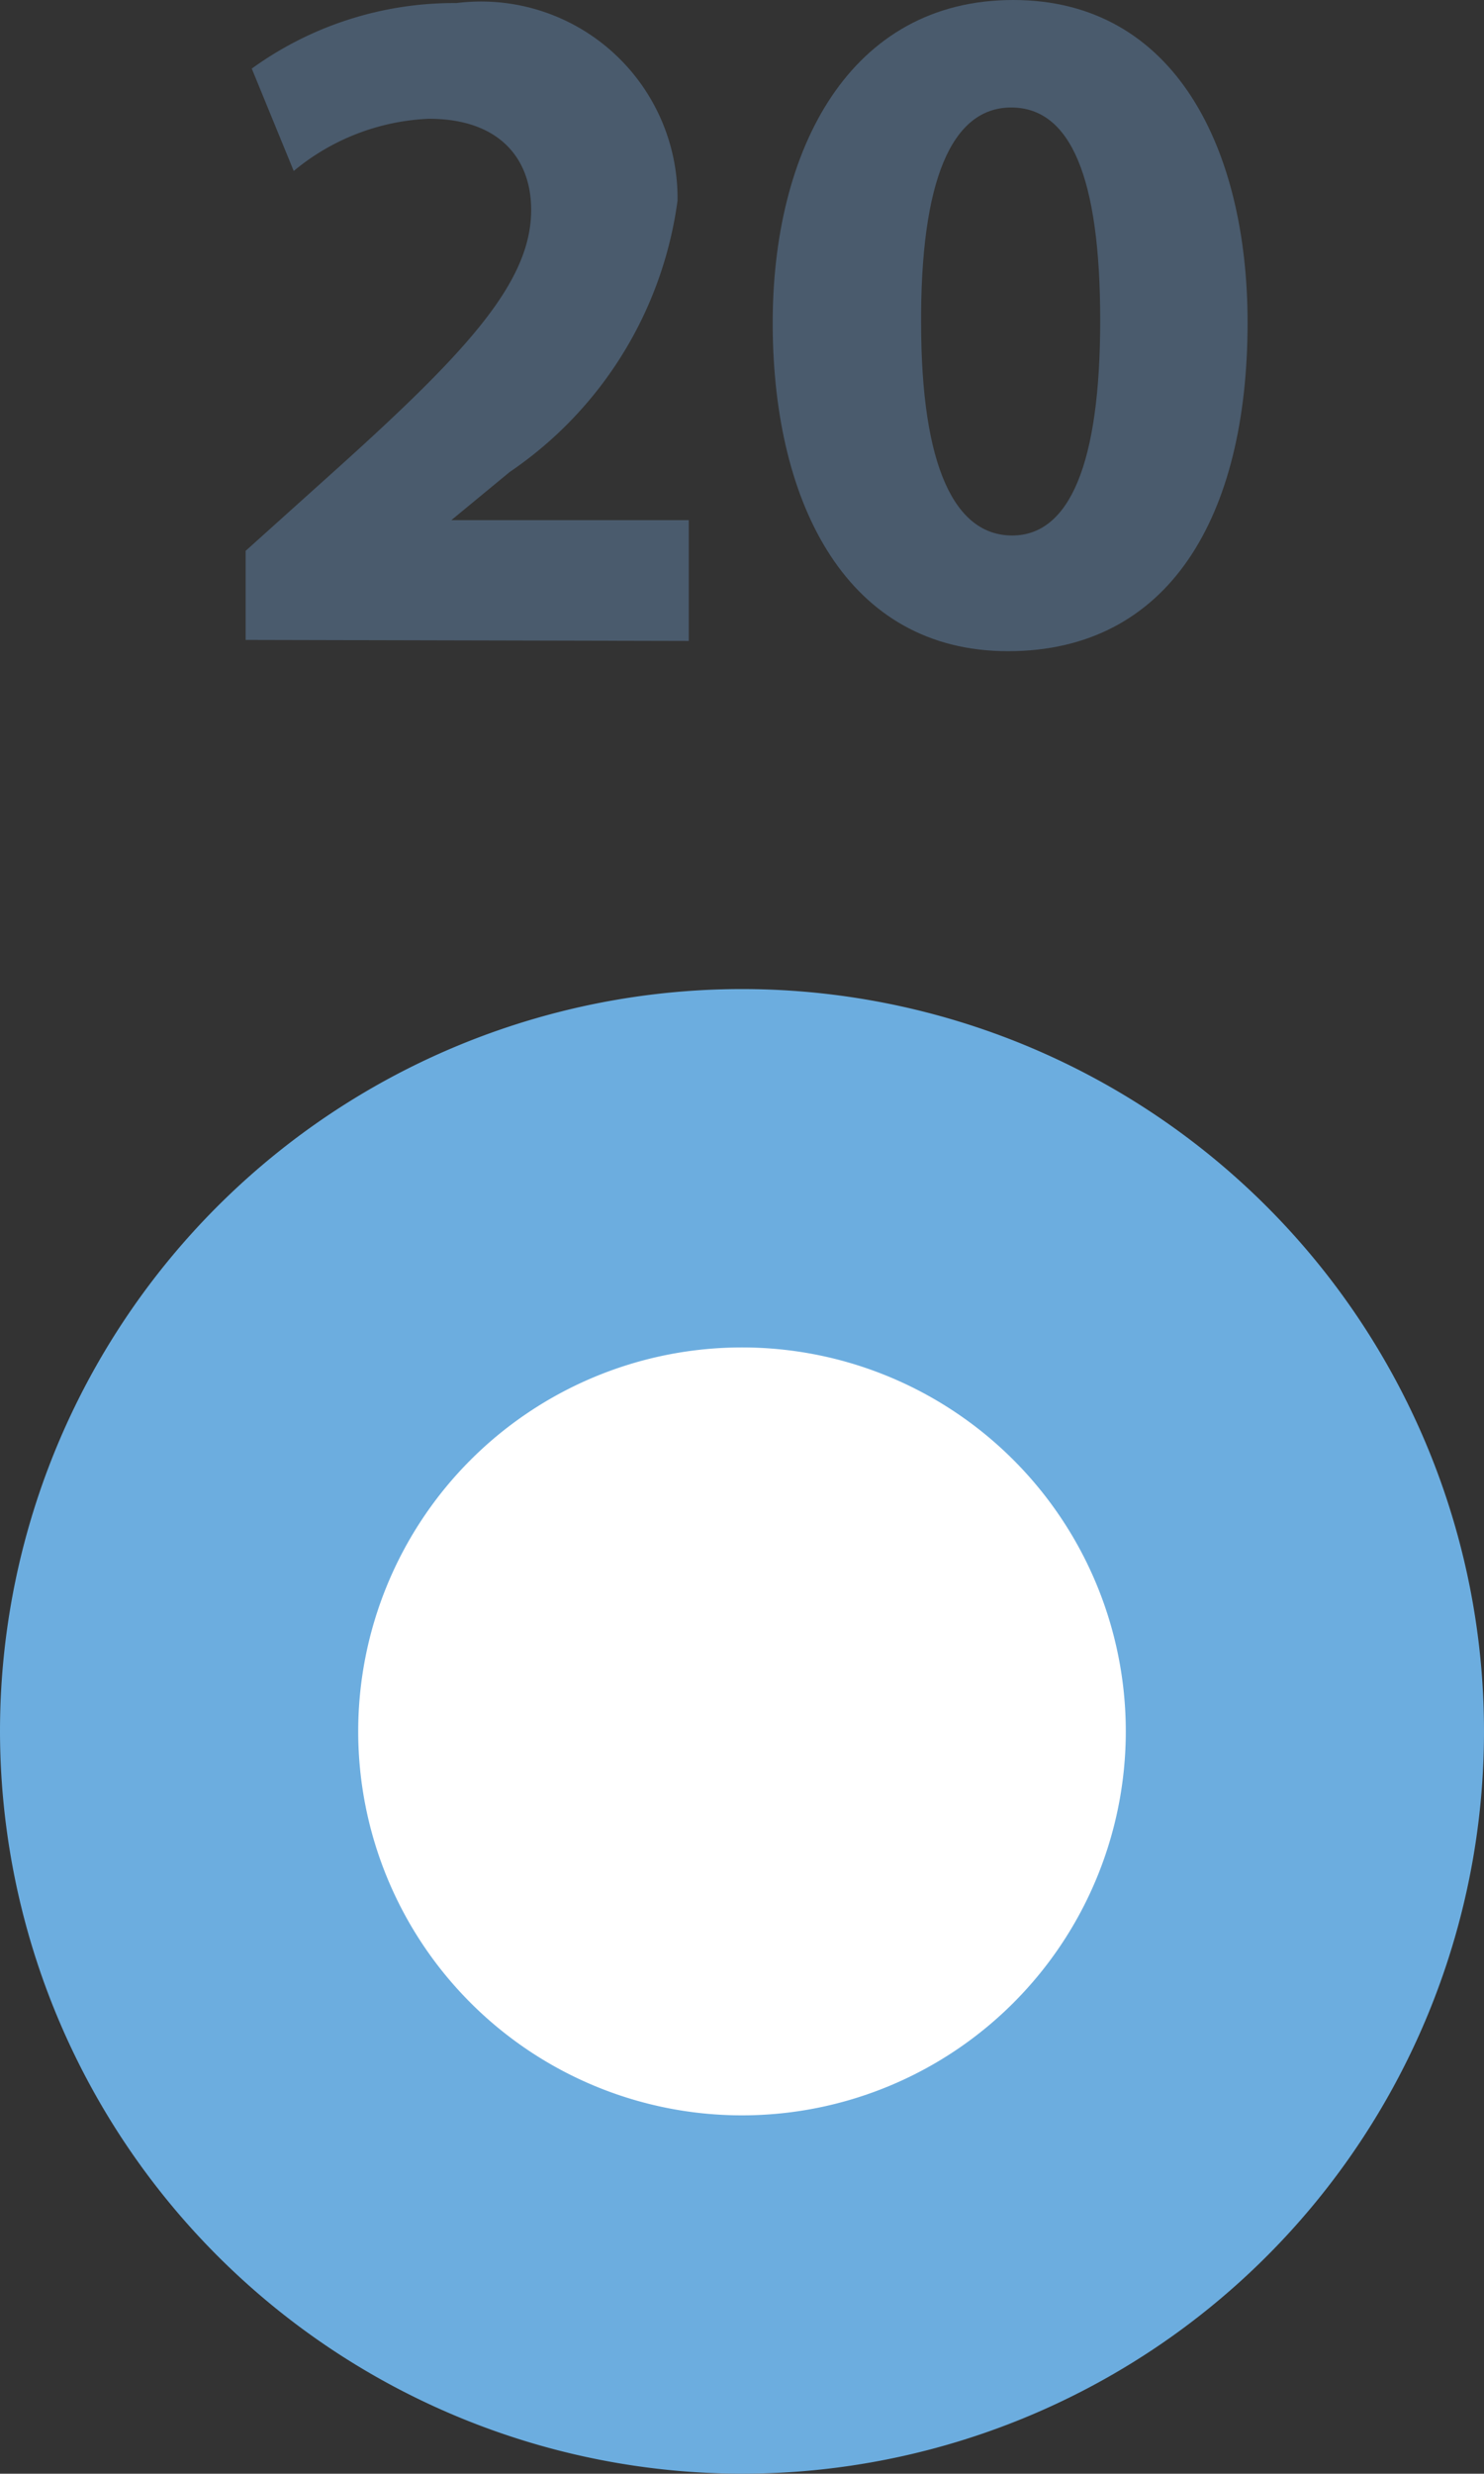 <svg id="Capa_1" data-name="Capa 1" xmlns="http://www.w3.org/2000/svg" xmlns:xlink="http://www.w3.org/1999/xlink" viewBox="0 0 14.5 24.16"><rect x="0" y="0" width="14.5" height="24.16" fill="#333333" stroke="none"/><defs><style>.cls-1{fill:none;}.cls-2{clip-path:url(#clip-path);}.cls-3{fill:#6caddf;}.cls-4{fill:#fff;}.cls-5{fill:#4a5b6d;}</style><clipPath id="clip-path" transform="translate(-16.75 -12.34)"><rect class="cls-1" x="12.89" y="11.5" width="22.22" height="25"/></clipPath></defs><g class="cls-2"><path class="cls-3" d="M24,36.5a7.25,7.25,0,1,0-7.25-7.25A7.26,7.26,0,0,0,24,36.5" transform="translate(-16.75 -12.34)"/><path class="cls-4" d="M24,33a3.75,3.75,0,1,0-3.75-3.75A3.75,3.75,0,0,0,24,33" transform="translate(-16.75 -12.34)"/><path class="cls-5" d="M19.15,18.59v-.87l.79-.71c1.35-1.21,2-1.9,2-2.62,0-.5-.31-.89-1-.89a2.21,2.21,0,0,0-1.32.51l-.41-1a3.37,3.37,0,0,1,2-.64,1.92,1.92,0,0,1,2.16,1.93,3.82,3.82,0,0,1-1.64,2.65l-.57.47v0h2.32v1.18Z" transform="translate(-16.75 -12.34)"/><path class="cls-5" d="M28.94,15.49c0,1.9-.77,3.21-2.34,3.21s-2.29-1.43-2.3-3.17.76-3.19,2.35-3.19S28.94,13.81,28.94,15.49Zm-3.19,0c0,1.41.33,2.08.89,2.08s.86-.7.86-2.1-.29-2.08-.87-2.08S25.74,14.1,25.75,15.53Z" transform="translate(-16.75 -12.34)"/></g></svg>